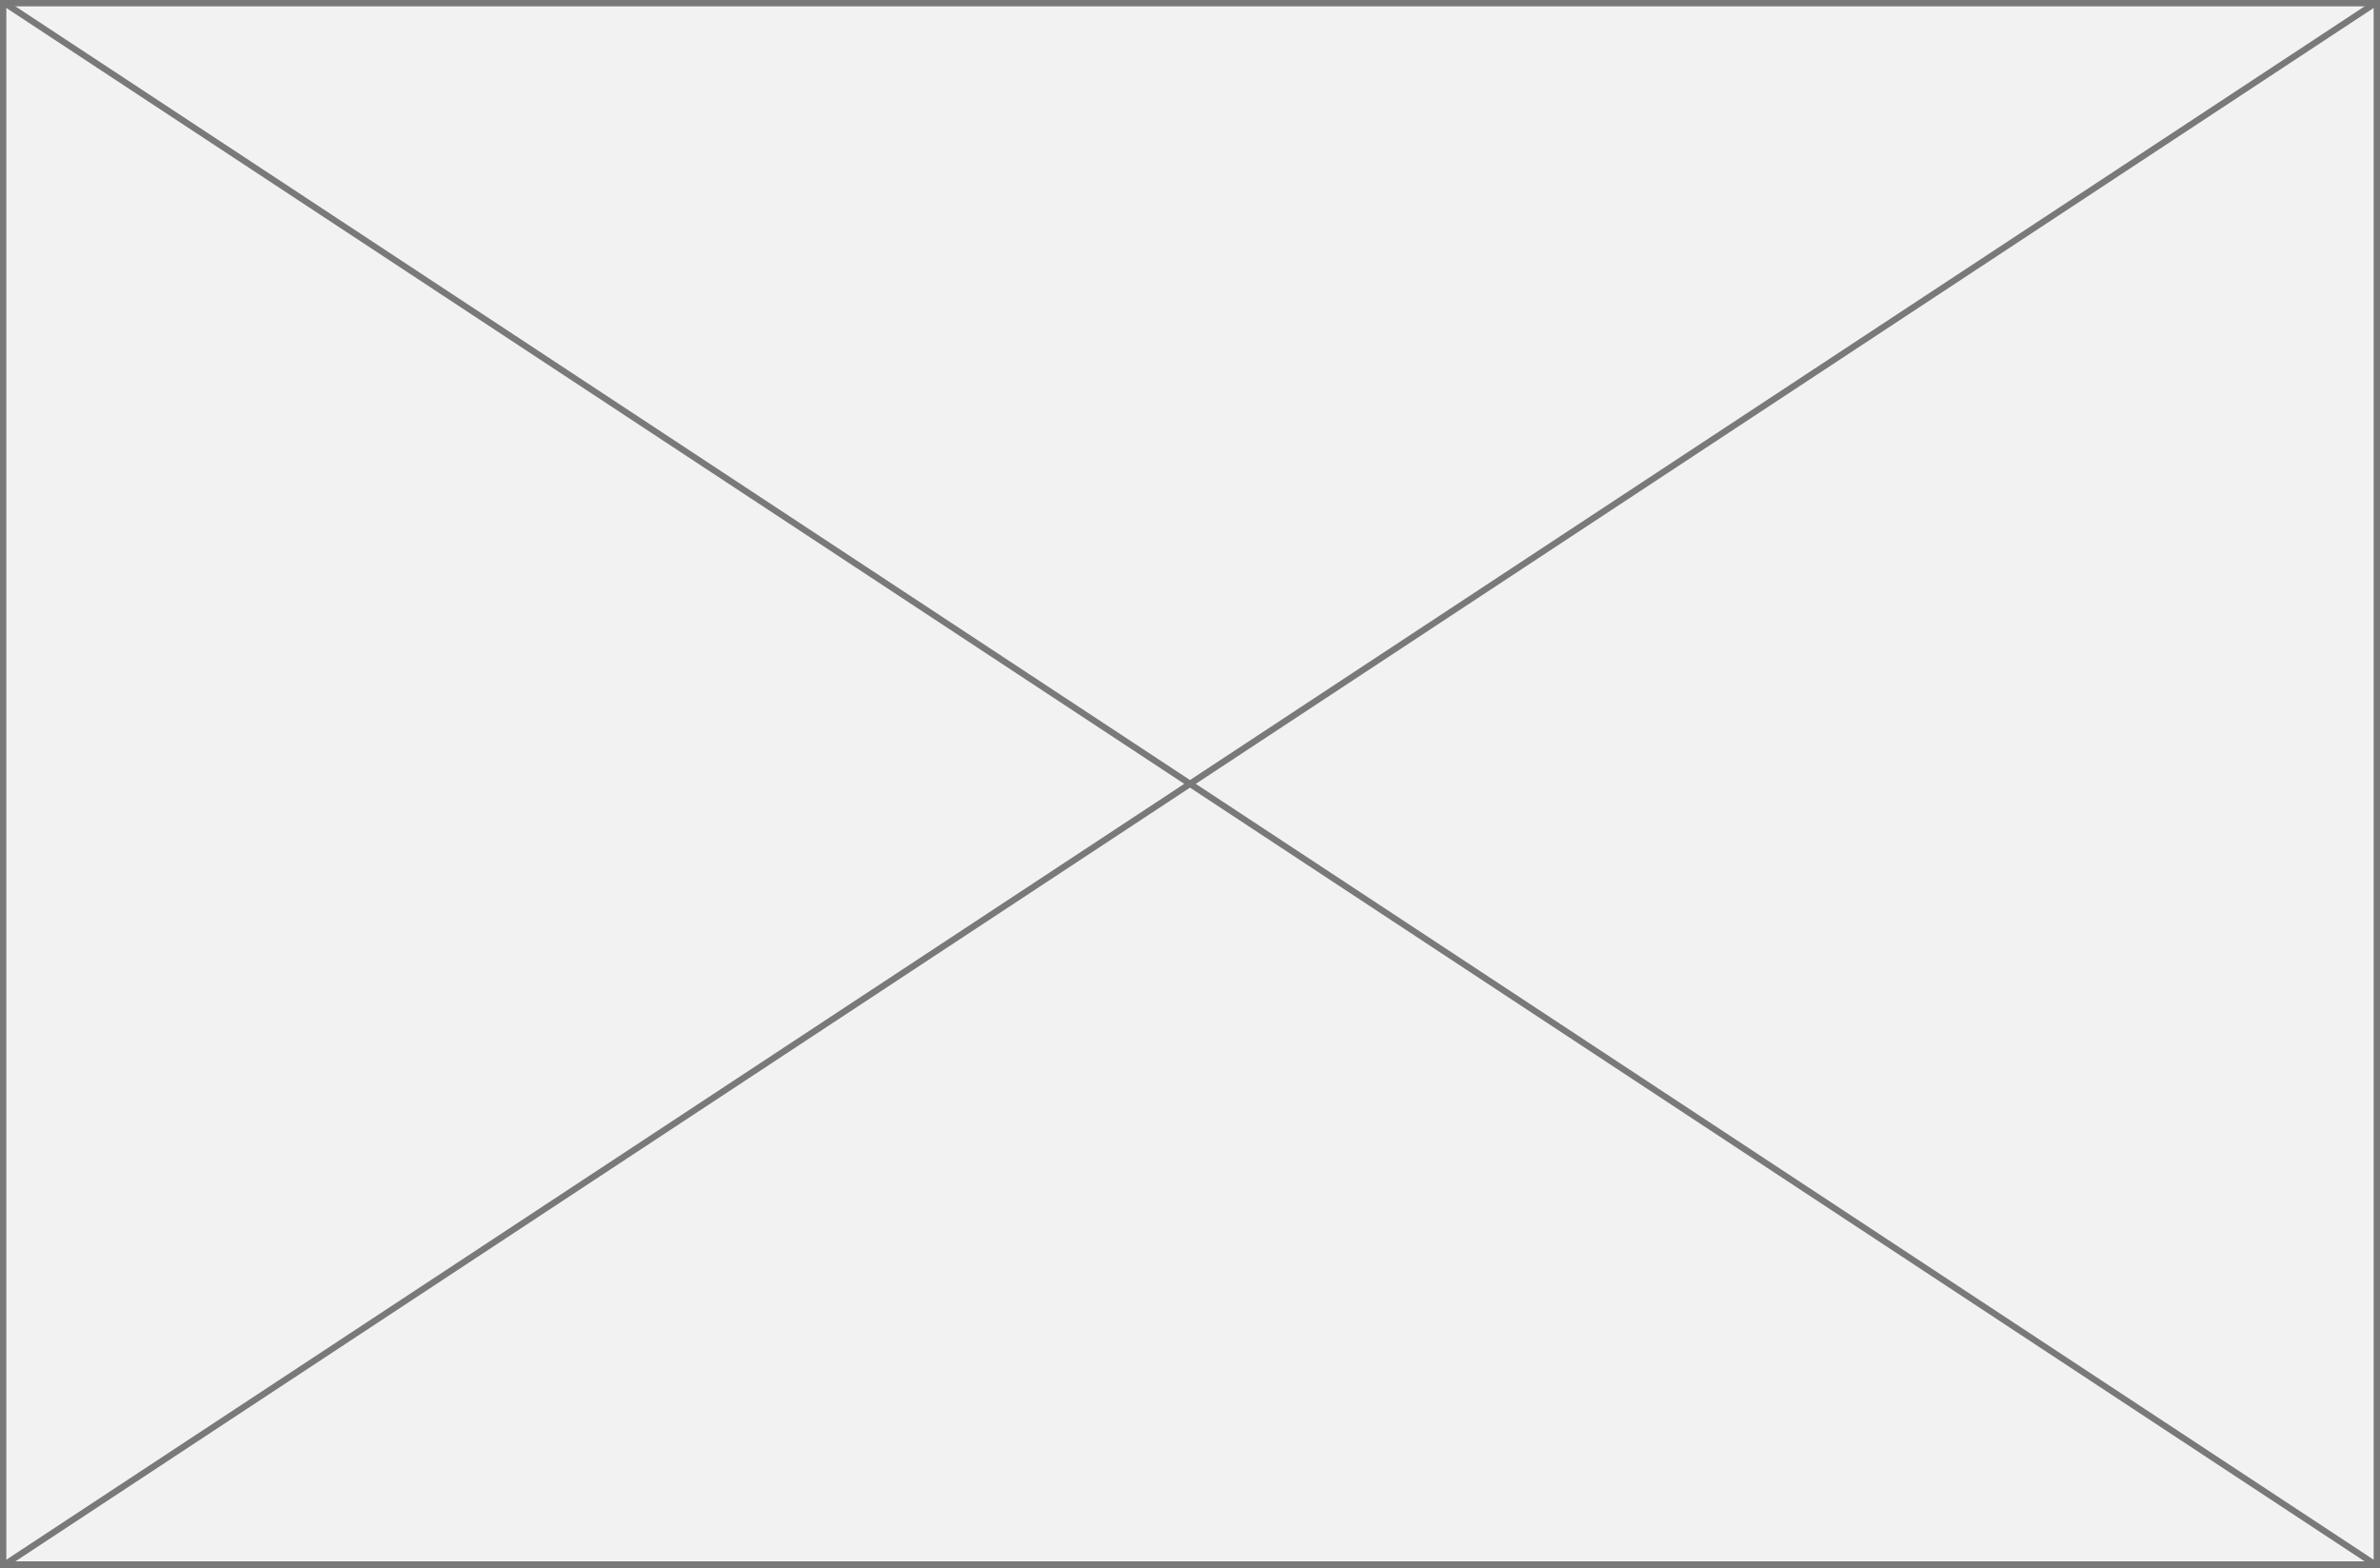 ﻿<?xml version="1.0" encoding="utf-8"?>
<svg version="1.1" xmlns:xlink="http://www.w3.org/1999/xlink" width="375px" height="247px" xmlns="http://www.w3.org/2000/svg">
  <rect width="100%" height="100%" fill="#333333" stroke="none"/>
  <g>
    <path d="M 0.5 0.5  L 374.5 0.5  L 374.5 246.5  L 0.5 246.5  L 0.5 0.5  Z " fill-rule="nonzero" fill="#f2f2f2" stroke="none" />
    <path d="M 0.5 0.5  L 374.5 0.5  L 374.5 246.5  L 0.5 246.5  L 0.5 0.5  Z " stroke-width="1" stroke="#797979" fill="none" />
    <path d="M 0.634 0.418  L 374.366 246.582  M 374.366 0.418  L 0.634 246.582  " stroke-width="1" stroke="#797979" fill="none" />
  </g>
</svg>
